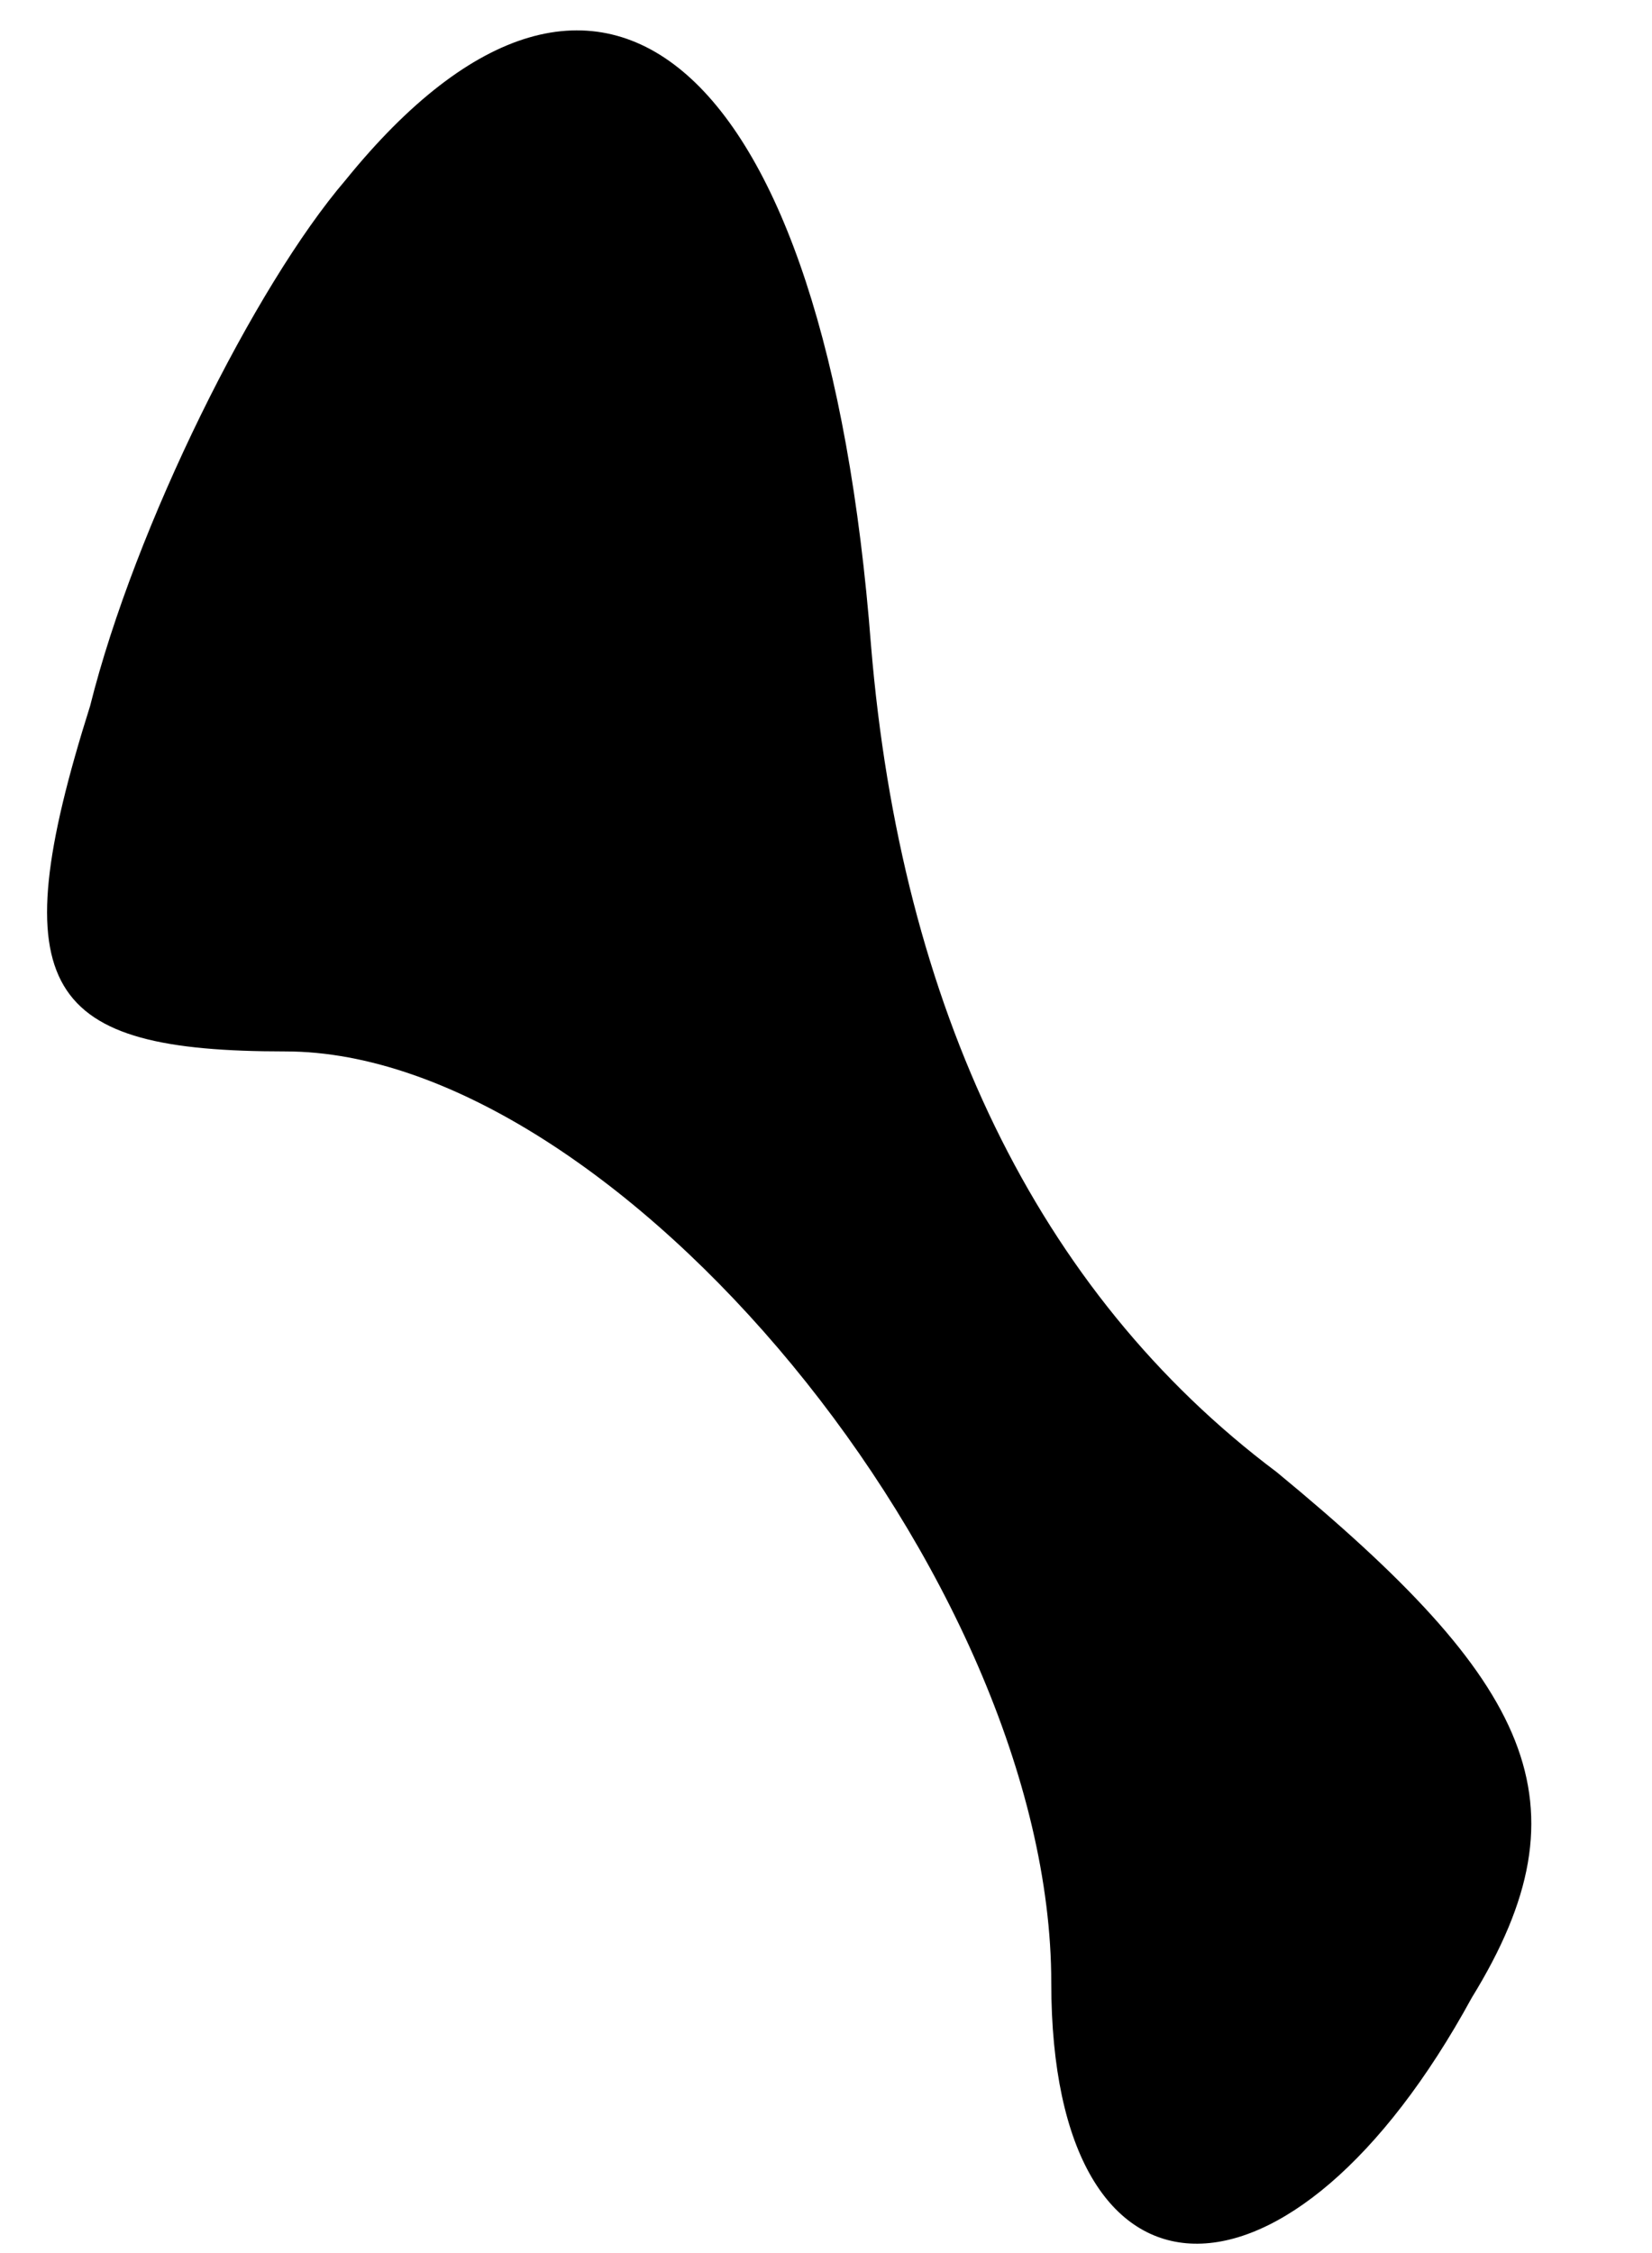 <?xml version="1.0" standalone="no"?>
<!DOCTYPE svg PUBLIC "-//W3C//DTD SVG 20010904//EN"
 "http://www.w3.org/TR/2001/REC-SVG-20010904/DTD/svg10.dtd">
<svg version="1.0" xmlns="http://www.w3.org/2000/svg"
 width="11pt" height="15pt" viewBox="0 0 11 15"
 preserveAspectRatio="xMidYMid meet">
<g transform="translate(0,15) scale(0.1,-0.1)"
fill="#000000" stroke="none">
<path fill="#000000" stroke="none" d="M23 138 c-6 -7 -14 -23 -17 -35 -6 -19
-3 -23 13 -23 22 0 51 -35 51 -62 0 -23 16 -23 28 -1 8 13 4 21 -13 35 -16 12
-25 31 -27 55 -3 39 -18 52 -35 31z"/>
</g>
</svg>
